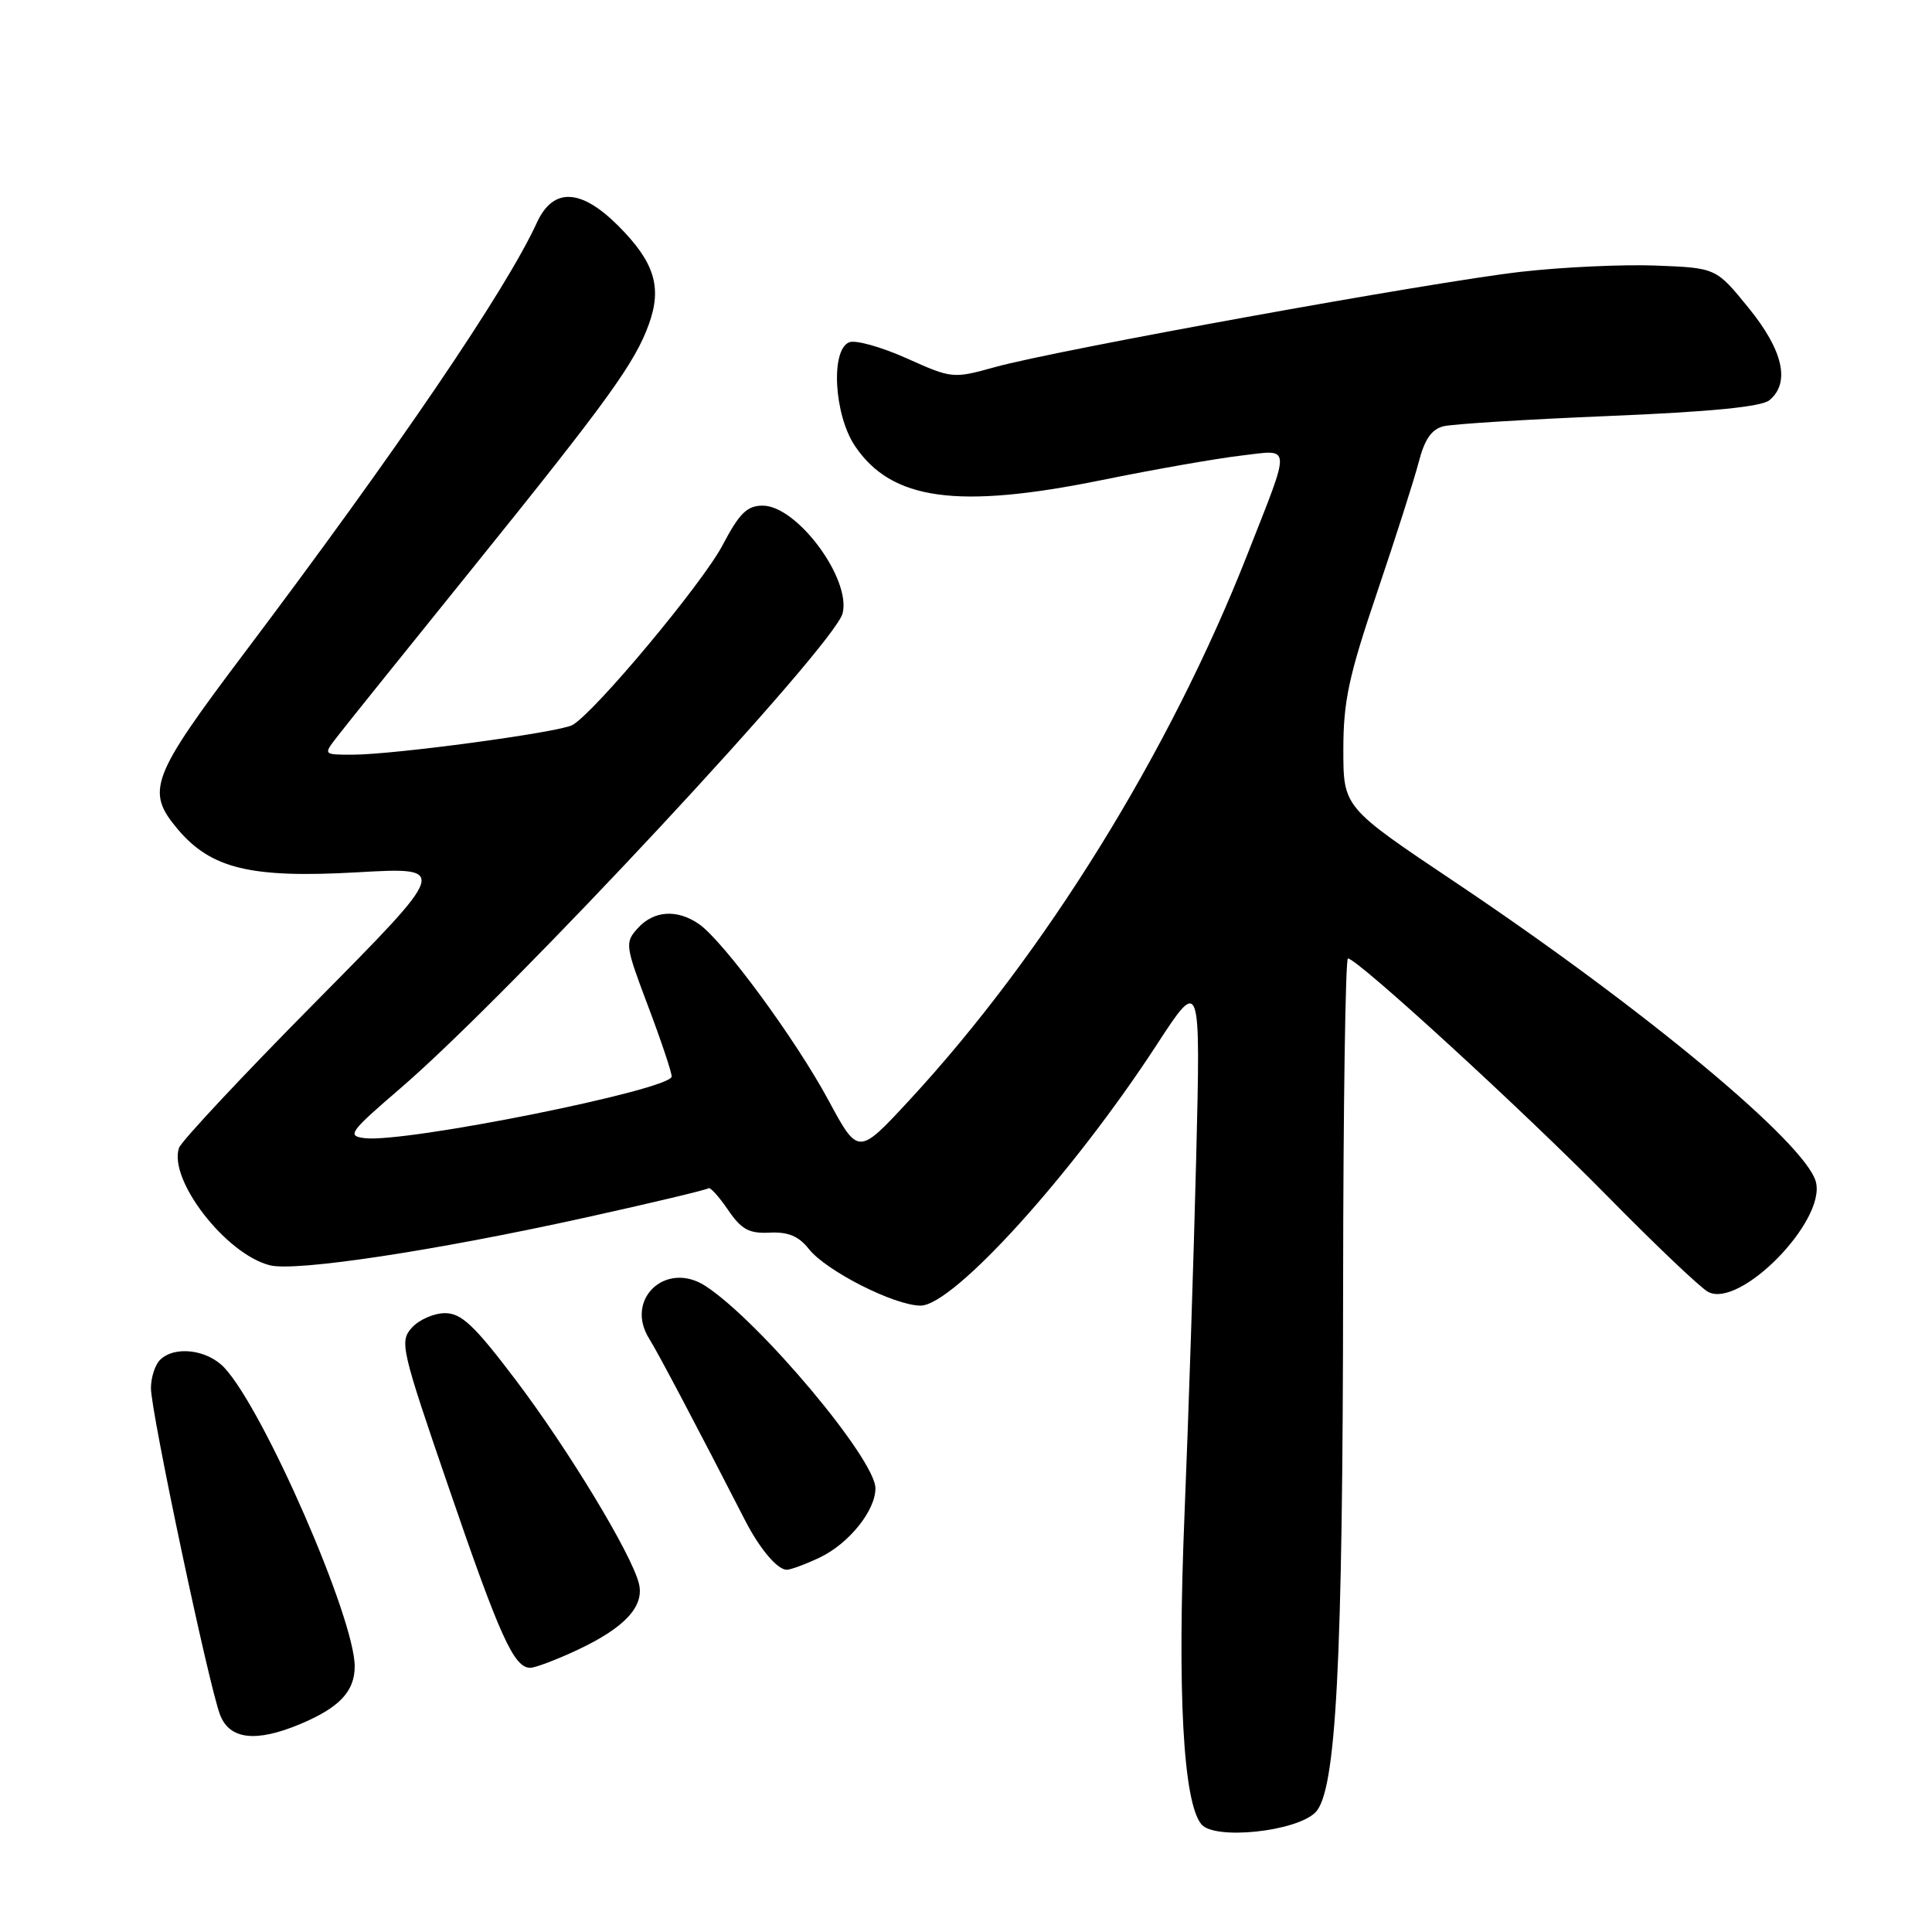 <?xml version="1.0" encoding="UTF-8" standalone="no"?>
<!DOCTYPE svg PUBLIC "-//W3C//DTD SVG 1.1//EN" "http://www.w3.org/Graphics/SVG/1.1/DTD/svg11.dtd" >
<svg xmlns="http://www.w3.org/2000/svg" xmlns:xlink="http://www.w3.org/1999/xlink" version="1.1" viewBox="0 0 256 256">
 <g >
 <path fill="currentColor"
d=" M 174.30 240.15 C 177.05 237.39 177.93 220.63 177.97 170.25 C 177.99 146.46 178.28 127.00 178.61 127.00 C 179.84 127.00 201.78 147.10 213.00 158.51 C 219.32 164.94 225.32 170.64 226.33 171.18 C 230.54 173.43 241.93 161.84 240.62 156.63 C 239.35 151.54 217.73 133.58 192.75 116.85 C 178.00 106.97 178.00 106.97 178.00 99.33 C 178.00 92.92 178.72 89.57 182.44 78.59 C 184.88 71.39 187.37 63.59 187.98 61.26 C 188.76 58.21 189.69 56.87 191.29 56.48 C 192.50 56.18 202.37 55.57 213.21 55.12 C 226.67 54.57 233.41 53.90 234.46 53.03 C 237.25 50.72 236.28 46.42 231.69 40.79 C 227.39 35.50 227.39 35.50 219.44 35.19 C 215.07 35.02 207.00 35.39 201.50 36.02 C 189.71 37.37 139.99 46.38 131.85 48.64 C 126.27 50.19 126.14 50.17 120.14 47.48 C 116.80 45.98 113.38 45.02 112.54 45.35 C 110.03 46.31 110.51 54.97 113.29 59.10 C 118.13 66.30 126.89 67.50 146.00 63.61 C 152.88 62.21 161.14 60.76 164.37 60.38 C 171.22 59.58 171.15 58.52 165.27 73.50 C 154.98 99.68 138.41 126.43 120.47 145.81 C 113.72 153.10 113.72 153.10 109.78 145.80 C 105.42 137.71 95.88 124.73 92.64 122.46 C 89.75 120.44 86.64 120.64 84.52 122.98 C 82.78 124.90 82.83 125.25 85.86 133.28 C 87.59 137.86 89.00 142.07 89.00 142.64 C 89.00 144.38 53.74 151.47 48.32 150.81 C 45.93 150.52 46.29 150.02 53.12 144.15 C 67.69 131.60 110.58 85.53 111.65 81.27 C 112.80 76.69 105.61 67.00 101.06 67.00 C 98.99 67.00 97.97 68.01 95.74 72.25 C 93.06 77.33 78.79 94.42 75.85 96.07 C 74.11 97.04 52.18 100.00 46.71 100.00 C 42.83 100.00 42.83 100.00 44.67 97.63 C 45.67 96.32 53.72 86.31 62.54 75.38 C 80.58 53.01 84.16 48.06 86.00 42.90 C 87.75 38.02 86.70 34.70 81.91 29.91 C 76.96 24.96 73.29 24.82 71.14 29.50 C 67.04 38.45 52.58 59.71 32.35 86.56 C 19.99 102.96 19.28 104.81 23.53 109.85 C 27.96 115.11 33.22 116.38 47.26 115.59 C 59.50 114.89 59.50 114.89 41.88 132.70 C 32.19 142.49 24.02 151.22 23.72 152.10 C 22.29 156.32 29.92 166.19 35.77 167.66 C 39.21 168.52 57.61 165.74 77.50 161.35 C 86.30 159.41 93.67 157.65 93.88 157.45 C 94.08 157.25 95.24 158.52 96.45 160.29 C 98.24 162.92 99.25 163.47 101.99 163.33 C 104.44 163.21 105.84 163.80 107.18 165.50 C 109.46 168.40 118.53 173.00 121.98 173.00 C 126.33 173.00 142.07 155.62 153.23 138.50 C 159.09 129.50 159.09 129.50 158.50 153.50 C 158.17 166.70 157.48 187.85 156.96 200.50 C 155.98 224.23 156.77 238.81 159.19 241.73 C 160.94 243.84 171.74 242.71 174.30 240.15 Z  M 39.75 228.46 C 44.96 226.28 47.00 224.13 47.00 220.80 C 47.00 214.41 34.99 186.89 29.75 181.25 C 27.48 178.81 23.12 178.28 21.20 180.20 C 20.54 180.86 20.00 182.54 20.00 183.94 C 20.00 187.11 27.70 223.50 29.17 227.25 C 30.44 230.50 33.91 230.90 39.75 228.46 Z  M 76.50 218.63 C 82.81 215.67 85.43 212.83 84.65 209.79 C 83.63 205.81 75.24 191.97 68.31 182.82 C 62.85 175.61 61.14 174.00 58.97 174.00 C 57.51 174.00 55.53 174.86 54.58 175.92 C 52.92 177.75 53.13 178.68 59.48 197.17 C 66.24 216.90 68.11 221.01 70.27 220.99 C 70.95 220.98 73.75 219.92 76.50 218.63 Z  M 108.62 206.38 C 112.48 204.54 116.00 200.17 116.00 197.21 C 116.00 193.36 100.68 175.11 93.51 170.42 C 88.26 166.98 82.72 172.15 86.03 177.40 C 87.15 179.17 92.48 189.27 98.75 201.50 C 100.67 205.23 103.01 208.00 104.25 208.00 C 104.77 208.00 106.74 207.27 108.62 206.38 Z "/>
</g>
</svg>